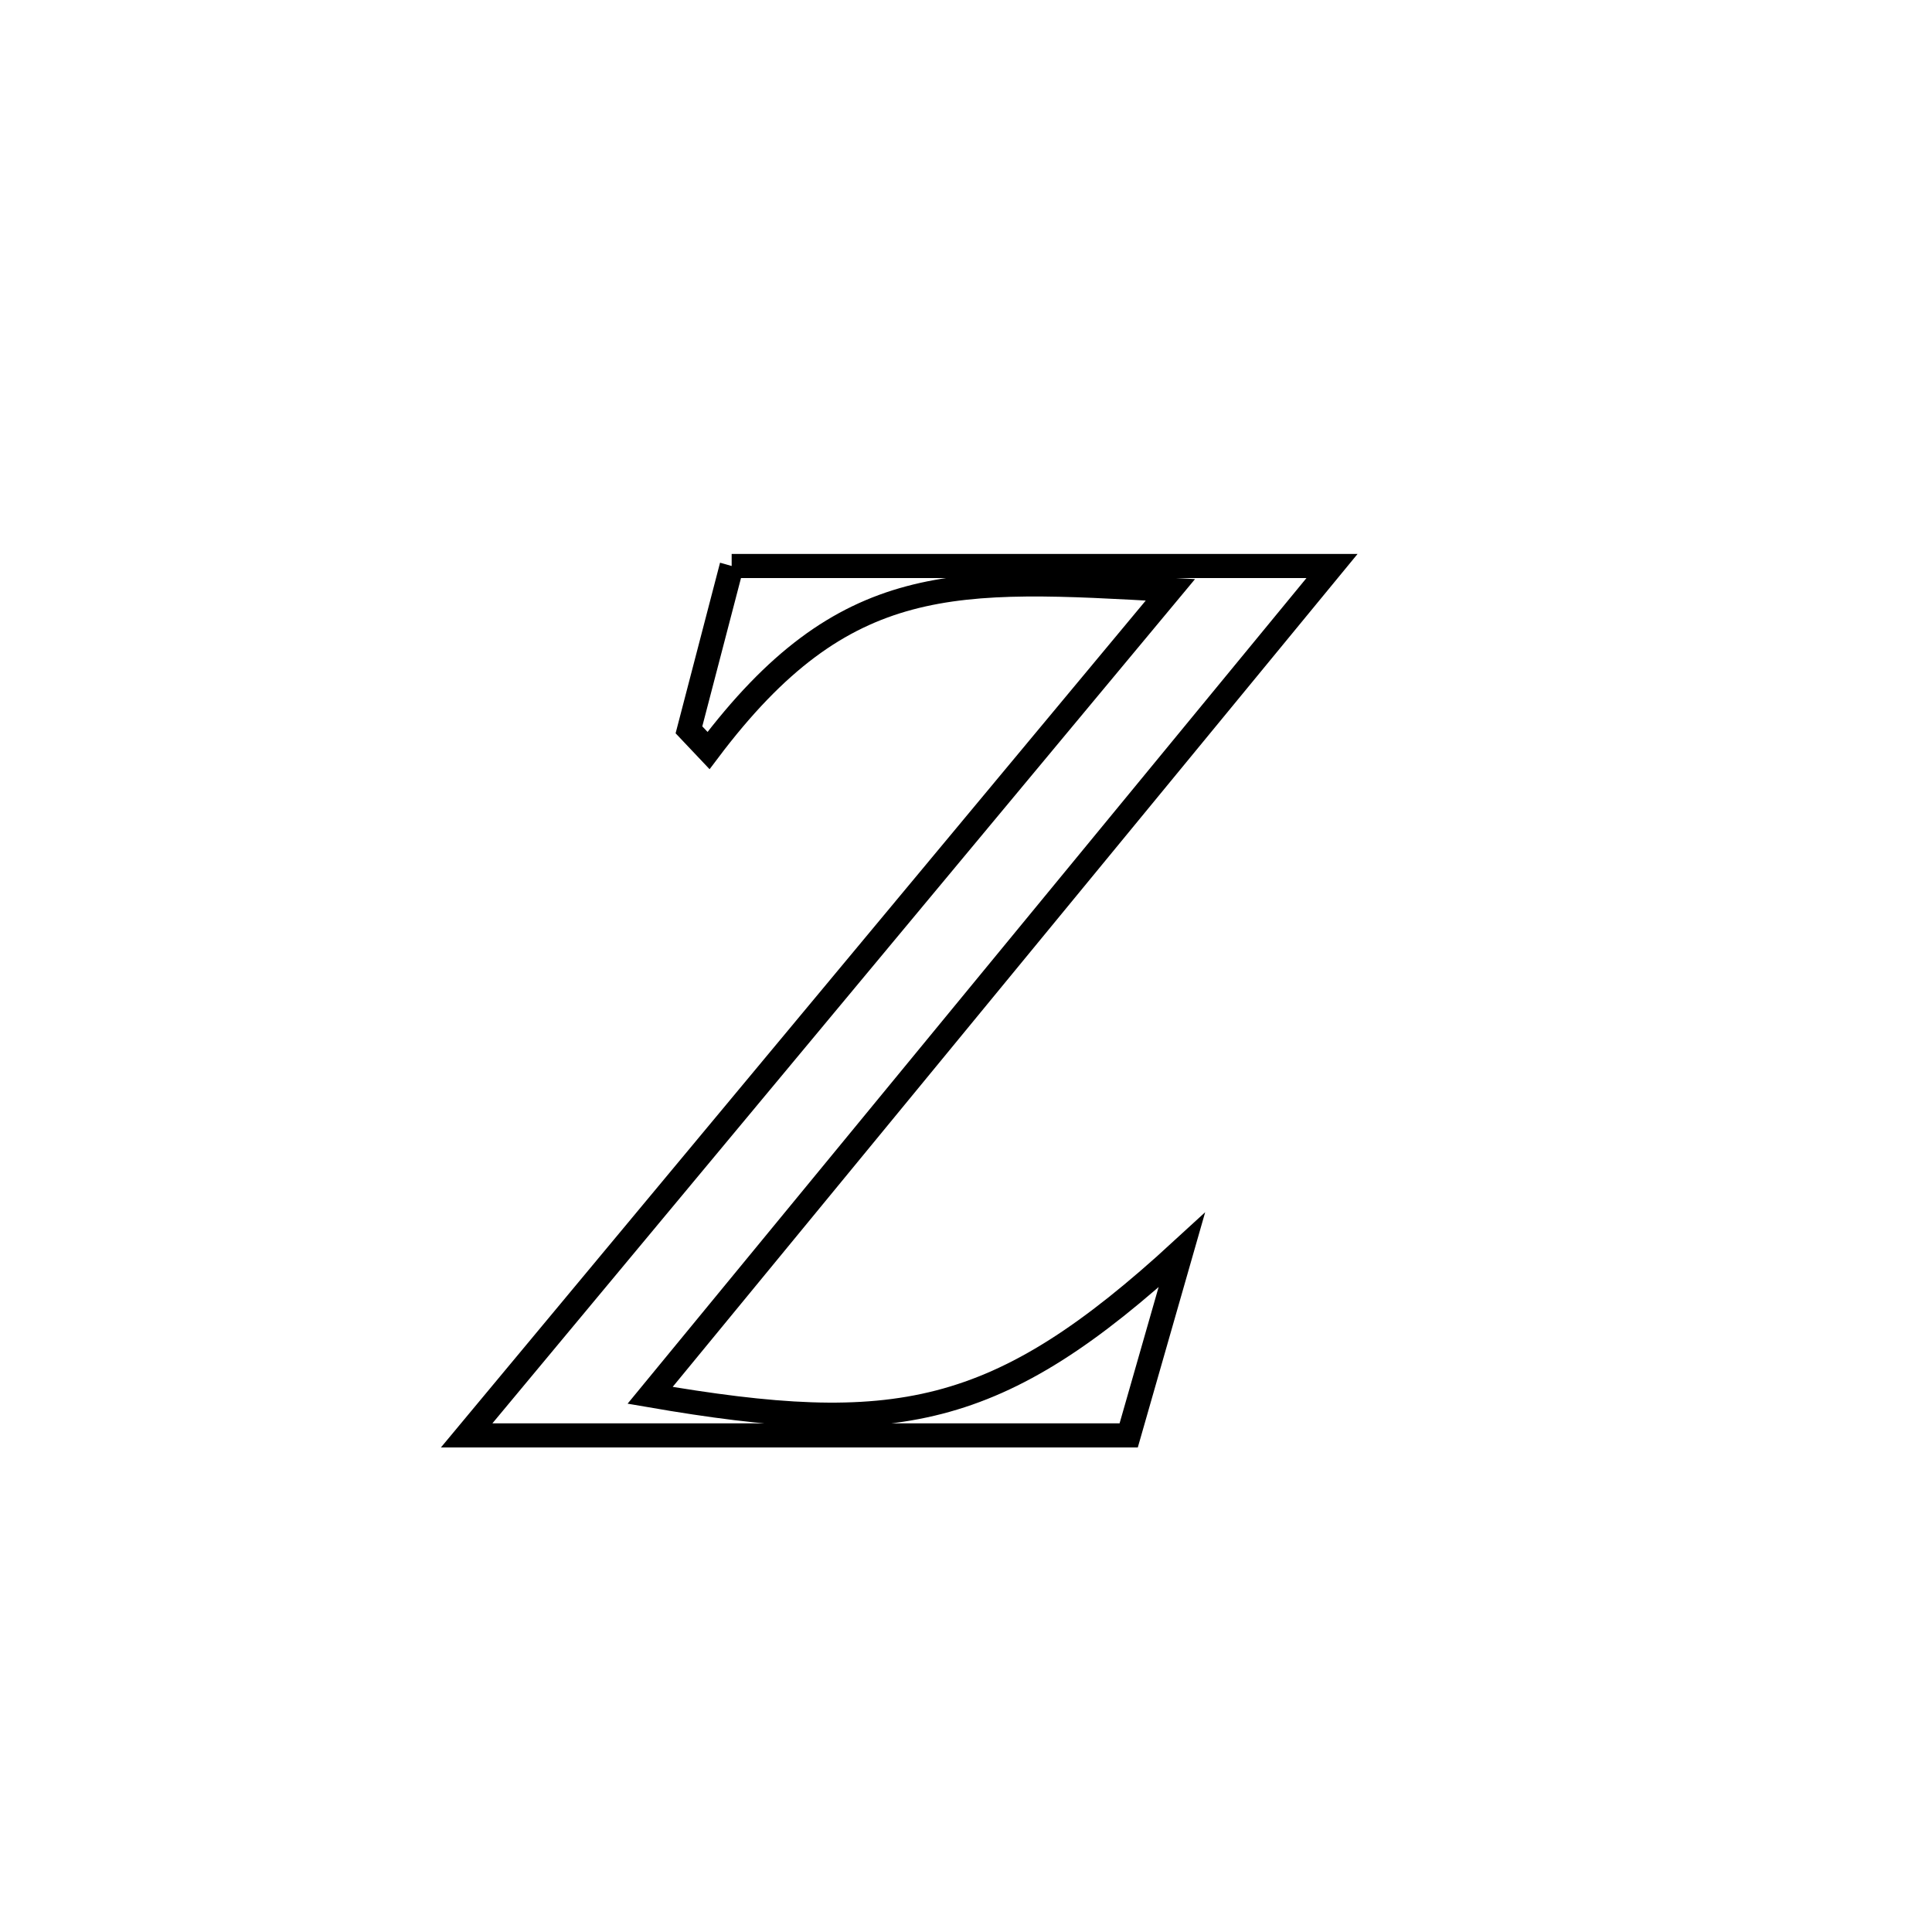 <svg xmlns="http://www.w3.org/2000/svg" viewBox="0.0 0.0 24.0 24.0" height="200px" width="200px"><path fill="none" stroke="black" stroke-width=".3" stroke-opacity="1.0"  filling="0" d="M9.089 7.031 L9.089 7.031 C11.575 7.031 14.061 7.031 16.547 7.031 L16.547 7.031 C15.135 8.748 13.723 10.465 12.311 12.182 C10.9 13.899 9.488 15.616 8.076 17.333 L8.076 17.333 C11.13 17.86 12.391 17.634 14.68 15.53 L14.68 15.53 C14.496 16.172 14.203 17.195 14.021 17.831 L14.021 17.831 C12.65 17.831 11.279 17.831 9.909 17.831 C8.538 17.831 7.167 17.831 5.797 17.831 L5.797 17.831 C7.254 16.08 8.711 14.33 10.168 12.579 C11.625 10.828 13.082 9.078 14.539 7.327 L14.539 7.327 C11.856 7.177 10.492 7.08 8.802 9.323 L8.802 9.323 C8.721 9.237 8.639 9.152 8.558 9.066 L8.558 9.066 C8.571 9.014 9.085 7.045 9.089 7.031 L9.089 7.031"></path></svg>
